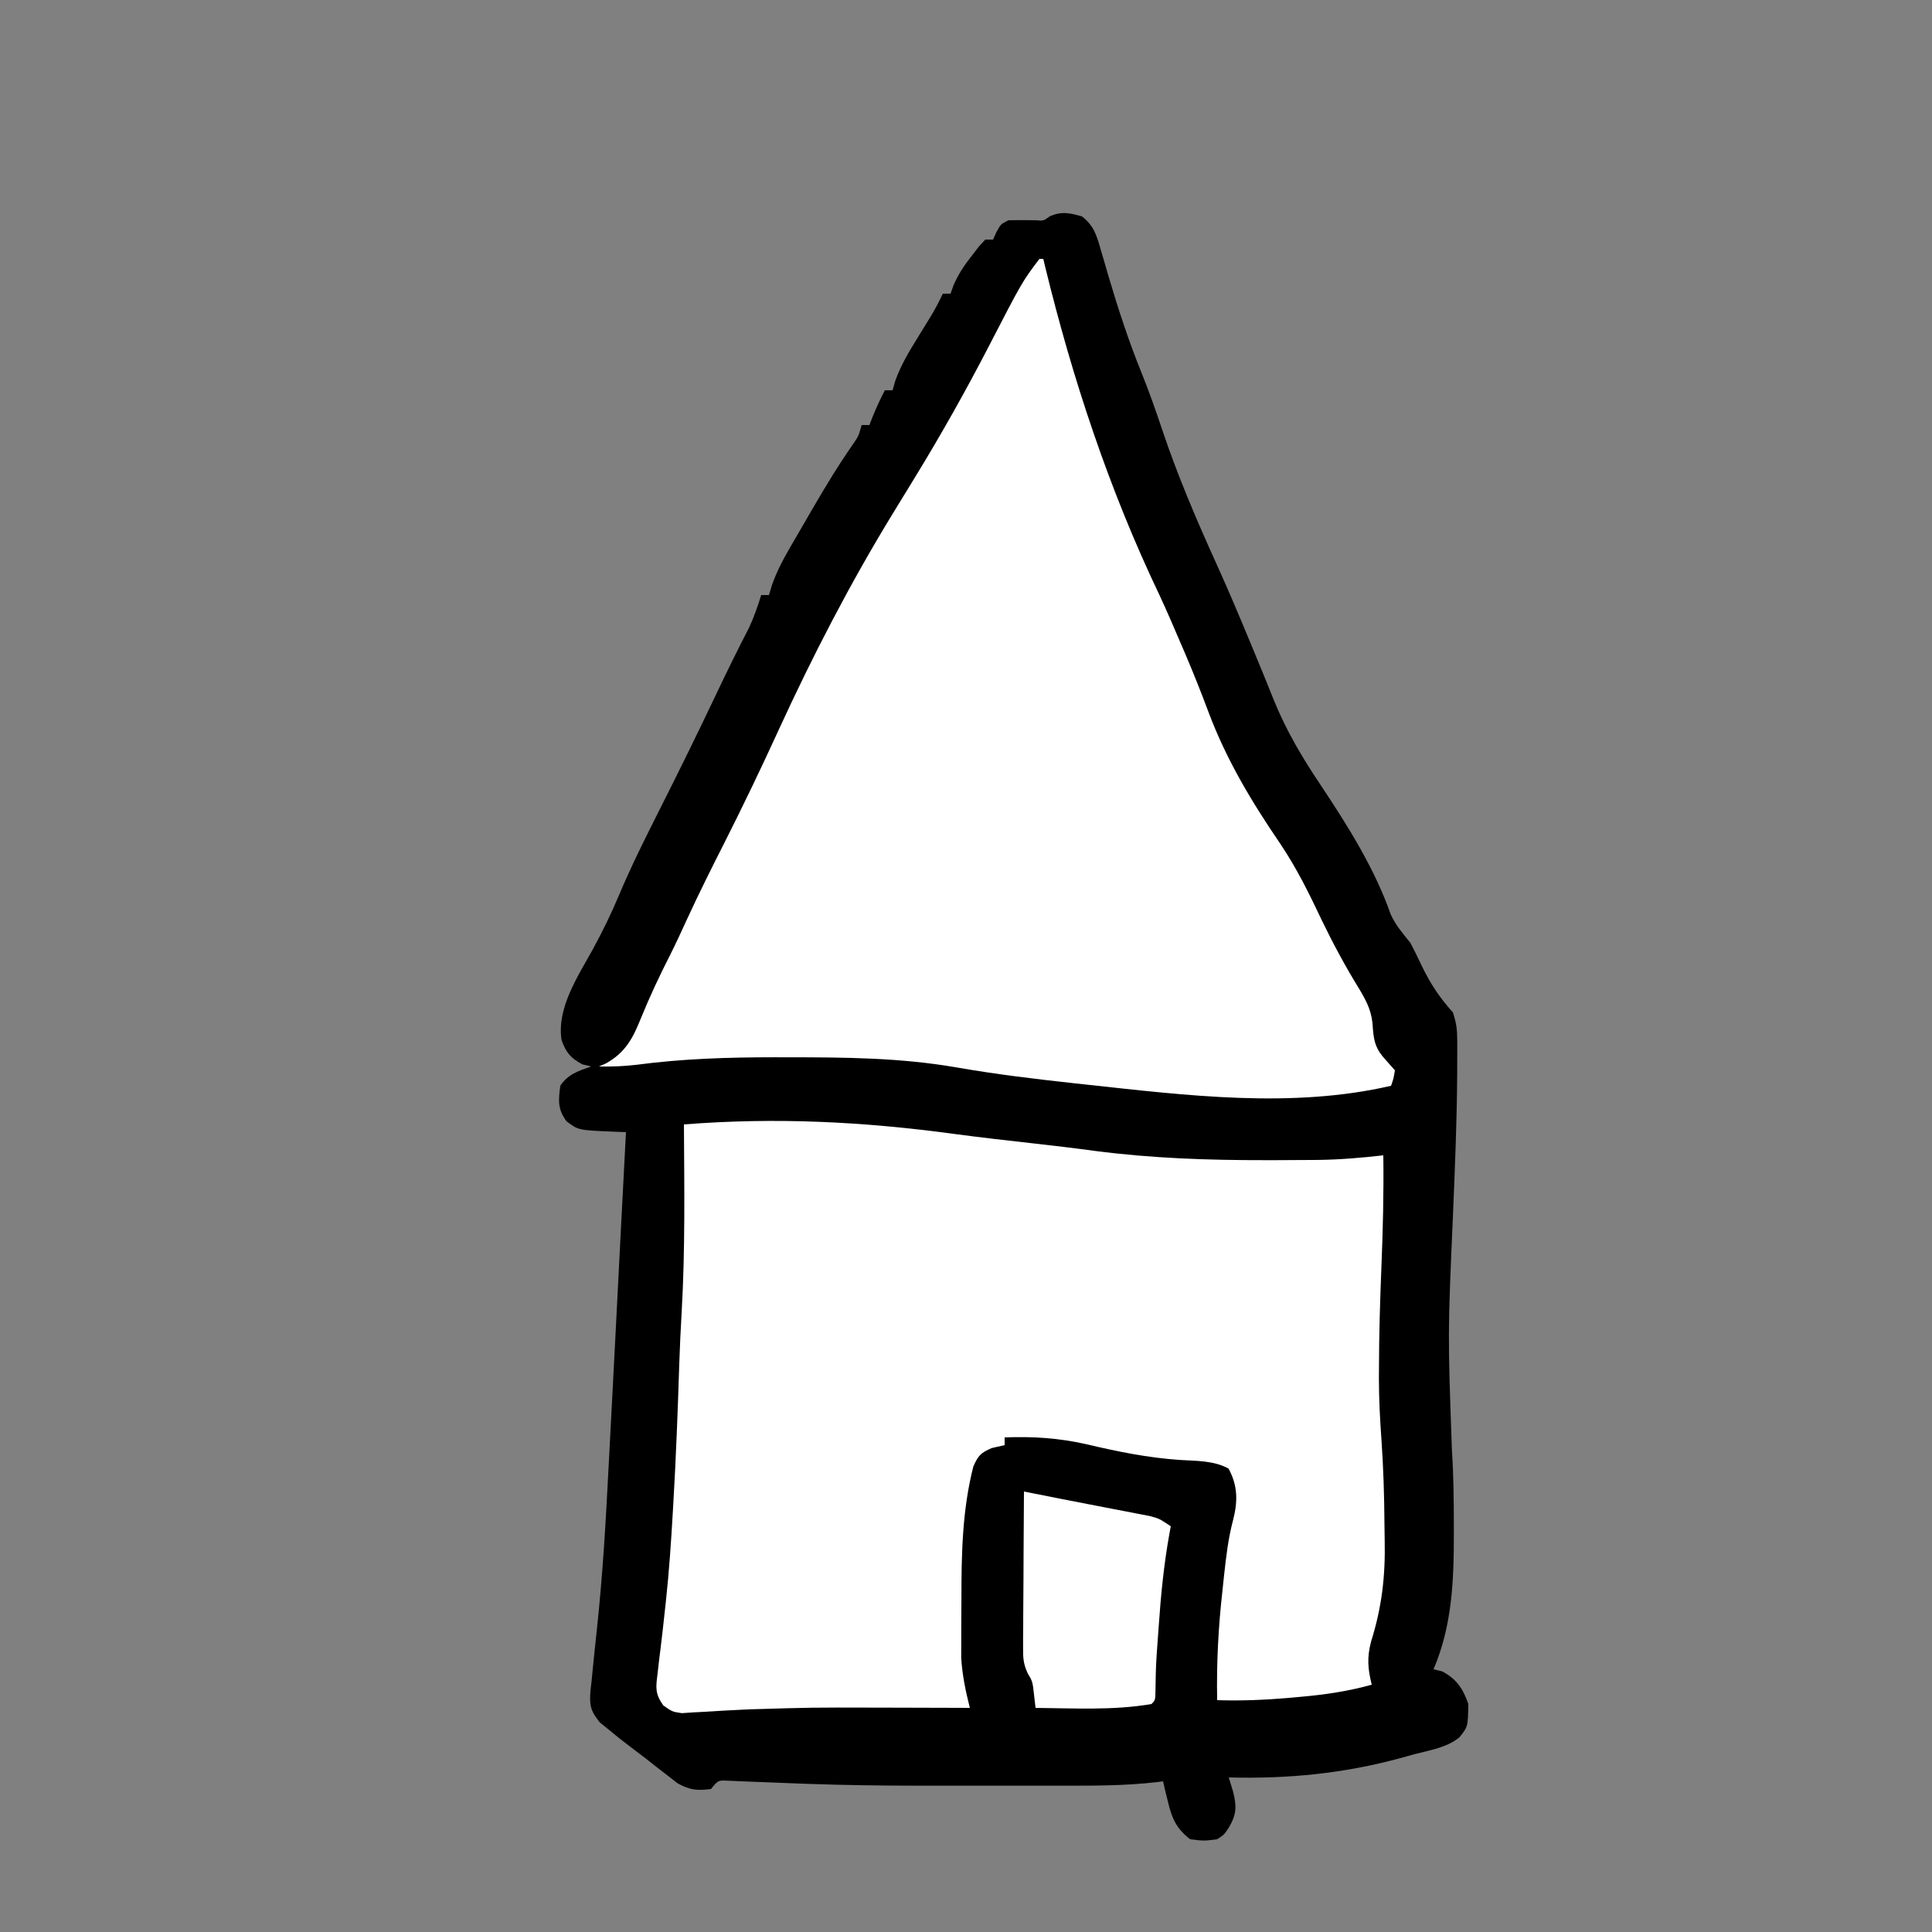 <?xml version="1.0" encoding="UTF-8"?>
<svg version="1.1" xmlns="http://www.w3.org/2000/svg" width="500" height="500">
<rect width="100%" height="100%" fill="#808080" stroke="none"/>
<path d="M0 0 C3.005 2.327 3.767 4.754 4.797 8.348 C5.112 9.418 5.427 10.489 5.752 11.593 C6.081 12.738 6.411 13.883 6.75 15.062 C9.298 23.64 12.002 32.03 15.365 40.321 C17.328 45.185 19.067 50.088 20.726 55.063 C24.767 67.144 29.707 78.664 34.969 90.258 C37.899 96.725 40.664 103.251 43.375 109.812 C43.996 111.308 43.996 111.308 44.63 112.833 C46.324 116.917 48.007 121.003 49.637 125.113 C52.906 133.166 57.039 140.106 61.861 147.284 C68.864 157.832 75.736 168.723 79.945 180.711 C81.24 183.52 83.07 185.588 85 188 C86.028 189.954 87.007 191.935 87.938 193.938 C90.199 198.61 92.553 202.159 96 206 C96.932 208.796 97.129 210.483 97.133 213.373 C97.135 214.261 97.137 215.149 97.139 216.064 C97.134 217.032 97.13 217.999 97.125 218.996 C97.121 220.521 97.121 220.521 97.117 222.077 C97.043 234.415 96.518 246.736 96 259.062 C94.679 289.258 94.679 289.258 95.76 319.438 C96.198 325.933 96.242 332.43 96.25 338.938 C96.252 339.634 96.253 340.33 96.255 341.047 C96.257 353.121 95.81 364.728 91 376 C91.743 376.186 92.485 376.371 93.25 376.562 C96.959 378.501 98.681 381.122 100 385 C99.902 390.878 99.902 390.878 97.703 393.613 C94.374 396.324 90.086 396.925 86 398 C84.209 398.499 84.209 398.499 82.383 399.008 C67.671 403.003 53.219 404.399 38 404 C38.371 405.217 38.742 406.434 39.125 407.688 C40.065 411.462 40.063 413.561 38 417 C36.812 418.812 36.812 418.812 35 420 C31.562 420.438 31.562 420.438 28 420 C24.41 417.167 23.296 414.643 22.25 410.25 C22.008 409.265 21.765 408.28 21.516 407.266 C21.345 406.518 21.175 405.77 21 405 C20.456 405.071 19.912 405.141 19.351 405.214 C11.464 406.129 3.618 406.146 -4.312 406.133 C-5.809 406.133 -7.305 406.134 -8.801 406.136 C-11.941 406.137 -15.081 406.135 -18.221 406.13 C-22.133 406.125 -26.045 406.128 -29.958 406.134 C-33.805 406.139 -37.653 406.137 -41.5 406.133 C-42.259 406.132 -43.018 406.131 -43.801 406.13 C-52.481 406.114 -61.149 405.996 -69.824 405.698 C-70.617 405.671 -71.41 405.645 -72.227 405.617 C-76.025 405.486 -79.821 405.341 -83.617 405.174 C-84.967 405.122 -86.318 405.07 -87.668 405.019 C-88.846 404.967 -90.025 404.916 -91.239 404.863 C-94.145 404.698 -94.145 404.698 -96 407 C-99.593 407.447 -101.497 407.283 -104.676 405.496 C-105.981 404.477 -105.981 404.477 -107.312 403.438 C-108.26 402.708 -109.207 401.978 -110.184 401.227 C-111.113 400.492 -112.042 399.757 -113 399 C-113.837 398.368 -114.673 397.737 -115.535 397.086 C-117.727 395.424 -119.893 393.769 -122 392 C-122.911 391.263 -123.823 390.525 -124.762 389.766 C-127.194 386.76 -127.482 385.326 -127.187 381.524 C-127.064 380.491 -127.064 380.491 -126.938 379.438 C-126.868 378.729 -126.799 378.021 -126.727 377.291 C-126.344 373.401 -125.951 369.514 -125.524 365.628 C-124.015 351.672 -123.22 337.704 -122.5 323.688 C-122.372 321.257 -122.243 318.826 -122.114 316.396 C-121.795 310.379 -121.483 304.363 -121.172 298.346 C-121.011 295.218 -120.849 292.09 -120.687 288.961 C-120.227 280.107 -119.773 271.253 -119.326 262.398 C-118.897 253.932 -118.448 245.466 -118 237 C-118.959 236.962 -119.917 236.923 -120.905 236.884 C-130.335 236.507 -130.335 236.507 -133.395 234.176 C-135.718 231.027 -135.485 228.808 -135 225 C-133.04 222.009 -130.302 221.16 -127 220 C-127.763 219.814 -128.526 219.629 -129.312 219.438 C-132.319 217.829 -133.536 216.382 -134.672 213.152 C-135.948 204.783 -130.394 196.638 -126.531 189.588 C-124.037 185.026 -121.829 180.48 -119.812 175.688 C-116.617 168.108 -112.954 160.78 -109.25 153.438 C-104.266 143.557 -99.385 133.636 -94.642 123.637 C-91.892 117.842 -89.077 112.095 -86.121 106.402 C-84.842 103.662 -83.908 100.882 -83 98 C-82.34 98 -81.68 98 -81 98 C-80.737 97.133 -80.475 96.266 -80.204 95.372 C-78.998 91.994 -77.531 89.143 -75.734 86.043 C-75.091 84.93 -74.448 83.817 -73.785 82.67 C-73.45 82.097 -73.115 81.524 -72.77 80.933 C-71.761 79.206 -70.761 77.473 -69.762 75.74 C-66.403 69.954 -62.966 64.286 -59.138 58.798 C-57.83 56.891 -57.83 56.891 -57 54 C-56.34 54 -55.68 54 -55 54 C-54.711 53.258 -54.422 52.515 -54.125 51.75 C-53.177 49.433 -52.152 47.221 -51 45 C-50.34 45 -49.68 45 -49 45 C-48.763 44.167 -48.526 43.335 -48.281 42.477 C-46.788 38.426 -44.776 35.025 -42.5 31.375 C-41.697 30.071 -40.894 28.766 -40.094 27.461 C-39.725 26.86 -39.356 26.259 -38.977 25.64 C-37.884 23.805 -36.904 21.935 -36 20 C-35.34 20 -34.68 20 -34 20 C-33.742 19.274 -33.484 18.549 -33.219 17.801 C-31.948 14.88 -30.46 12.691 -28.5 10.188 C-27.892 9.397 -27.283 8.607 -26.656 7.793 C-26.11 7.201 -25.563 6.61 -25 6 C-24.34 6 -23.68 6 -23 6 C-22.711 5.361 -22.422 4.721 -22.125 4.062 C-21 2 -21 2 -19 1 C-16.667 0.958 -14.333 0.958 -12 1 C-9.944 1.173 -9.944 1.173 -8.25 -0.062 C-5.133 -1.361 -3.215 -0.889 0 0 Z " fill="#000000" transform="translate(280,56)"/>
<path d="M0 0 C6.794 0.906 13.603 1.68 20.415 2.44 C25.696 3.03 30.966 3.656 36.232 4.373 C51.044 6.296 65.619 6.792 80.537 6.771 C81.476 6.771 82.414 6.77 83.381 6.769 C86.092 6.763 88.803 6.746 91.514 6.725 C92.314 6.72 93.114 6.716 93.938 6.711 C99.639 6.641 105.249 6.167 110.912 5.521 C111.046 15.228 110.811 24.886 110.412 34.584 C110.063 43.315 109.805 52.033 109.787 60.771 C109.783 61.638 109.778 62.504 109.773 63.397 C109.785 68.507 110.033 73.565 110.4 78.662 C110.922 86.087 111.165 93.486 111.207 100.928 C111.219 102.324 111.239 103.719 111.269 105.115 C111.464 114.438 110.545 122.416 107.752 131.338 C106.65 135.516 106.895 138.368 107.912 142.521 C101.81 144.212 95.901 145.091 89.6 145.646 C88.678 145.731 87.756 145.816 86.806 145.904 C80.492 146.457 74.25 146.729 67.912 146.521 C67.731 136.939 68.207 127.672 69.287 118.146 C69.413 116.941 69.54 115.736 69.67 114.494 C70.211 109.564 70.75 104.739 72.025 99.939 C73.262 95.171 73.295 91.043 70.85 86.584 C67.026 84.487 62.536 84.623 58.263 84.356 C49.916 83.784 42.04 82.171 33.912 80.25 C26.812 78.665 20.179 78.239 12.912 78.521 C12.912 79.181 12.912 79.841 12.912 80.521 C11.819 80.769 10.726 81.016 9.6 81.271 C6.792 82.468 6.052 83.201 4.814 86.041 C1.933 97.321 1.726 108.734 1.727 120.308 C1.725 122.583 1.706 124.858 1.688 127.133 C1.685 128.607 1.683 130.082 1.682 131.557 C1.678 132.87 1.673 134.184 1.669 135.537 C1.943 140.032 2.806 144.17 3.912 148.521 C2.645 148.516 1.379 148.511 0.074 148.506 C-4.773 148.487 -9.62 148.475 -14.466 148.465 C-16.625 148.461 -18.784 148.456 -20.943 148.45 C-36.85 148.411 -36.85 148.411 -52.748 148.885 C-53.452 148.916 -54.156 148.948 -54.882 148.98 C-58.075 149.128 -61.263 149.304 -64.452 149.517 C-65.552 149.575 -66.653 149.634 -67.787 149.693 C-68.724 149.756 -69.661 149.819 -70.626 149.884 C-73.088 149.521 -73.088 149.521 -75.431 147.886 C-77.617 144.766 -77.363 143.258 -76.893 139.51 C-76.754 138.294 -76.616 137.078 -76.474 135.825 C-76.391 135.177 -76.307 134.528 -76.222 133.86 C-75.775 130.367 -75.406 126.866 -75.025 123.365 C-74.944 122.637 -74.863 121.909 -74.78 121.159 C-73.931 113.399 -73.412 105.627 -72.963 97.834 C-72.923 97.148 -72.882 96.463 -72.841 95.756 C-72.146 83.795 -71.683 71.829 -71.307 59.854 C-71.157 55.192 -70.934 50.542 -70.664 45.886 C-69.744 29.783 -69.999 13.645 -70.088 -2.479 C-46.263 -4.361 -23.593 -3.201 0 0 Z " fill="#FFFFFF" transform="translate(247.088,293.479)"/>
<path d="M0 0 C0.33 0 0.66 0 1 0 C1.169 0.705 1.338 1.409 1.512 2.135 C8.593 31.161 18.067 59.757 30.947 86.75 C32.936 90.999 34.778 95.313 36.625 99.625 C37.001 100.499 37.377 101.373 37.765 102.274 C39.864 107.197 41.837 112.148 43.71 117.16 C48.38 129.631 54.867 140.416 62.348 151.384 C66.55 157.637 69.79 164.191 73 171 C75.957 177.113 79.1 182.992 82.668 188.773 C84.884 192.478 86.167 195.022 86.312 199.375 C86.609 202.915 87.211 204.699 89.625 207.312 C90.801 208.643 90.801 208.643 92 210 C91.648 212.168 91.648 212.168 91 214 C65.305 219.947 38.008 216.494 12.125 213.688 C11.113 213.578 10.1 213.468 9.057 213.355 C-1.218 212.231 -11.422 211.004 -21.604 209.219 C-36.096 206.722 -50.452 206.628 -65.125 206.625 C-66.771 206.622 -66.771 206.622 -68.451 206.619 C-80.523 206.622 -92.377 206.98 -104.351 208.576 C-107.613 208.955 -110.722 209.08 -114 209 C-113.422 208.752 -112.845 208.505 -112.25 208.25 C-107.182 205.435 -105.231 201.782 -103.125 196.5 C-100.843 190.918 -98.33 185.535 -95.58 180.164 C-94.059 177.118 -92.63 174.046 -91.223 170.945 C-88.12 164.192 -84.799 157.565 -81.438 150.938 C-76.576 141.314 -71.924 131.618 -67.438 121.812 C-58.641 102.654 -49.001 83.988 -38 66 C-37.323 64.893 -37.323 64.893 -36.633 63.764 C-35.214 61.446 -33.795 59.129 -32.375 56.812 C-25.456 45.521 -19.014 34.08 -12.938 22.312 C-4.46 5.903 -4.46 5.903 0 0 Z " fill="#FFFFFF" transform="translate(269,67)"/>
<path d="M0 0 C0.648 0.13 1.297 0.26 1.965 0.395 C6.753 1.355 11.543 2.303 16.34 3.219 C18.539 3.646 20.738 4.073 22.938 4.5 C24.621 4.819 24.621 4.819 26.338 5.145 C27.411 5.355 28.484 5.565 29.59 5.781 C30.558 5.968 31.526 6.154 32.523 6.346 C35 7 35 7 38 9 C37.869 9.705 37.737 10.411 37.602 11.137 C36.2 19.036 35.417 26.875 34.875 34.875 C34.789 36.058 34.702 37.242 34.613 38.461 C34.148 44.883 34.148 44.883 34.04 51.317 C34 54 34 54 33 55 C23.177 56.693 12.928 56.093 3 56 C2.876 54.928 2.752 53.855 2.625 52.75 C2.235 49.199 2.235 49.199 0.975 47.052 C-0.161 44.661 -0.242 43.052 -0.227 40.415 C-0.227 39.514 -0.227 38.614 -0.227 37.686 C-0.216 36.722 -0.206 35.759 -0.195 34.766 C-0.192 33.772 -0.19 32.779 -0.187 31.756 C-0.176 28.587 -0.15 25.419 -0.125 22.25 C-0.115 20.1 -0.106 17.951 -0.098 15.801 C-0.076 10.534 -0.042 5.267 0 0 Z " fill="#FFFFFF" transform="translate(265,386)"/>
</svg>
